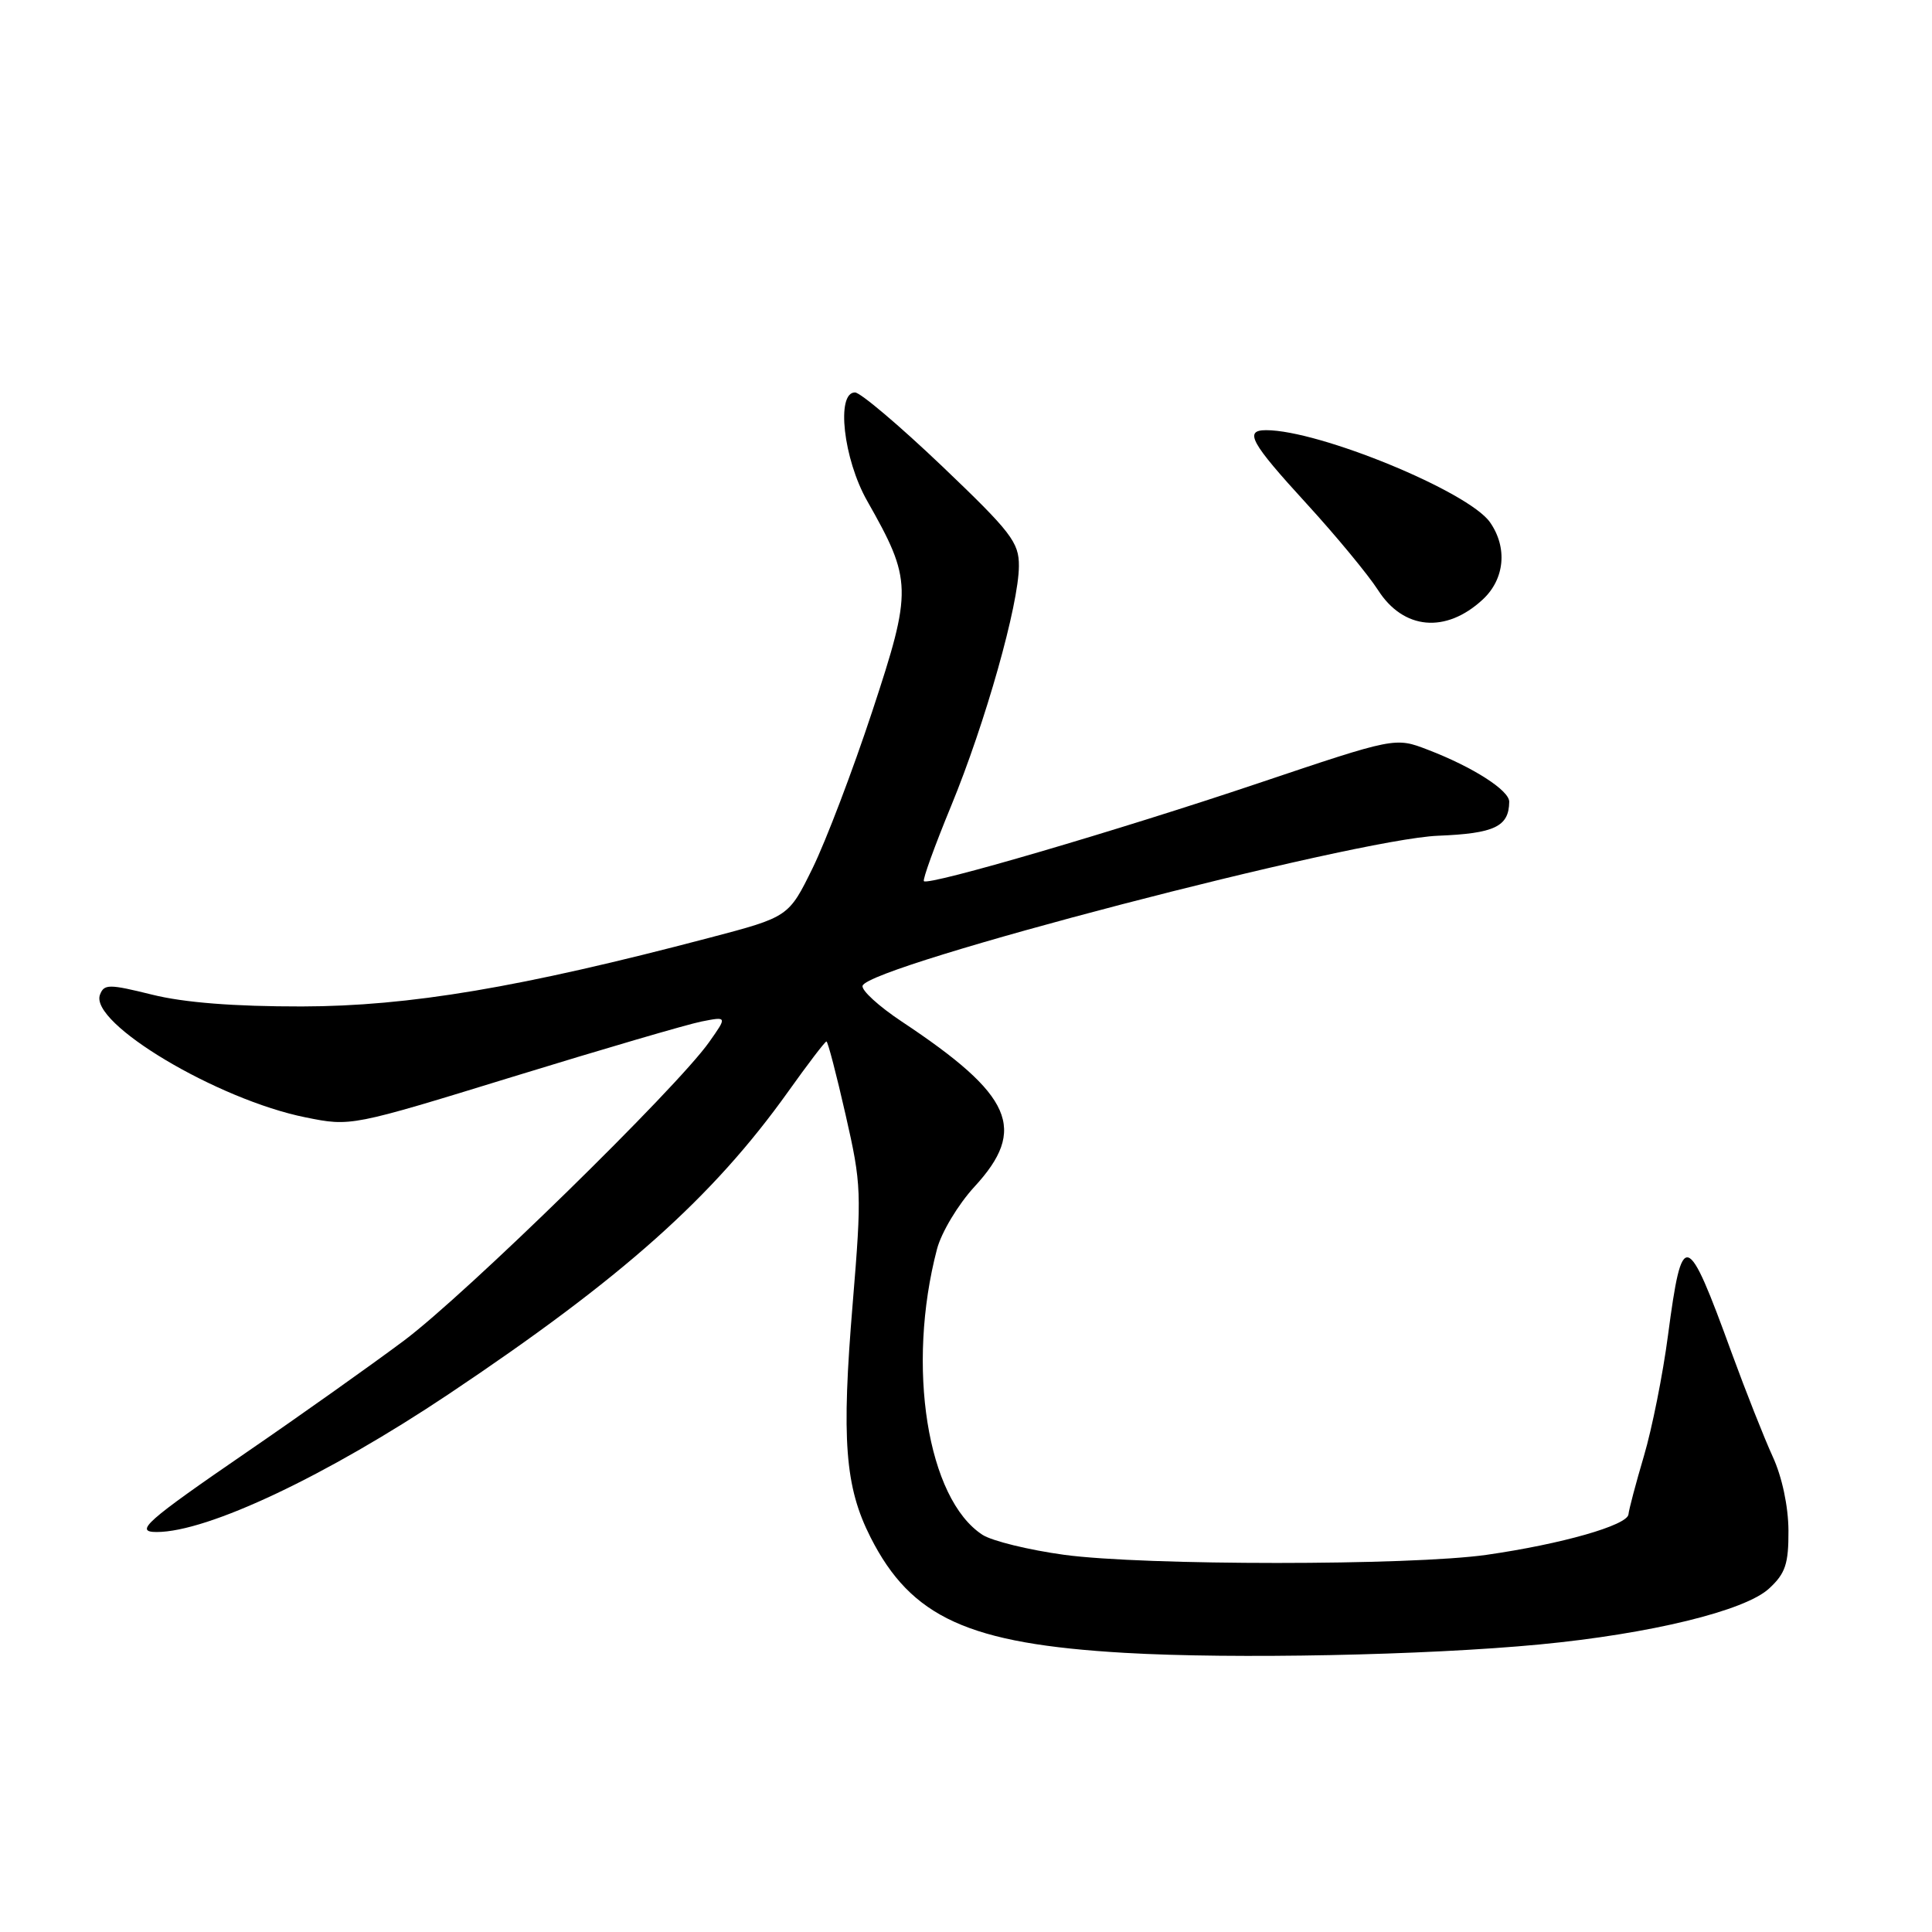 <?xml version="1.0" encoding="UTF-8" standalone="no"?>
<!DOCTYPE svg PUBLIC "-//W3C//DTD SVG 1.1//EN" "http://www.w3.org/Graphics/SVG/1.1/DTD/svg11.dtd" >
<svg xmlns="http://www.w3.org/2000/svg" xmlns:xlink="http://www.w3.org/1999/xlink" version="1.1" viewBox="0 0 256 256">
 <g >
 <path fill="currentColor"
d=" M 204.00 217.90 C 218.66 216.50 231.24 213.44 234.42 210.48 C 236.58 208.49 237.00 207.22 236.98 202.80 C 236.96 199.61 236.14 195.71 234.89 193.00 C 233.76 190.53 231.32 184.36 229.47 179.30 C 223.49 162.88 222.90 162.72 221.02 176.92 C 220.34 182.11 218.90 189.31 217.83 192.92 C 216.76 196.54 215.84 200.02 215.78 200.66 C 215.64 202.11 206.91 204.60 197.00 206.02 C 186.94 207.46 151.58 207.46 141.00 206.02 C 136.32 205.38 131.47 204.19 130.20 203.38 C 122.87 198.64 120.07 181.07 124.16 165.50 C 124.74 163.30 126.96 159.60 129.10 157.27 C 136.17 149.61 134.20 145.13 119.50 135.37 C 116.44 133.34 114.10 131.20 114.30 130.61 C 115.19 127.94 179.50 111.18 190.55 110.74 C 198.04 110.44 199.94 109.53 199.98 106.24 C 200.00 104.73 195.16 101.63 189.18 99.34 C 184.87 97.68 184.87 97.68 166.68 103.80 C 148.11 110.05 123.05 117.39 122.42 116.76 C 122.23 116.56 123.85 112.08 126.03 106.79 C 130.57 95.76 134.99 80.13 135.01 75.00 C 135.03 71.86 133.99 70.51 124.81 61.75 C 119.18 56.39 114.00 52.00 113.29 52.00 C 110.76 52.00 111.75 60.82 114.91 66.38 C 120.87 76.89 120.90 78.12 115.59 94.22 C 113.00 102.08 109.44 111.42 107.69 115.00 C 104.50 121.50 104.50 121.50 94.00 124.26 C 68.94 130.86 54.23 133.33 40.00 133.36 C 31.01 133.37 24.39 132.85 20.17 131.80 C 14.44 130.38 13.79 130.38 13.25 131.80 C 11.80 135.56 28.80 145.71 40.50 148.06 C 46.50 149.27 46.52 149.27 68.00 142.66 C 79.83 139.02 91.04 135.74 92.93 135.36 C 96.37 134.68 96.37 134.68 93.96 138.09 C 89.64 144.21 61.70 171.53 53.50 177.66 C 49.10 180.94 39.78 187.56 32.78 192.36 C 19.33 201.59 17.74 203.00 20.76 203.00 C 27.52 203.00 43.24 195.57 59.48 184.71 C 82.46 169.34 94.42 158.68 104.44 144.64 C 107.04 140.99 109.32 138.00 109.51 138.00 C 109.69 138.00 110.83 142.36 112.04 147.69 C 114.16 156.98 114.20 158.03 112.99 172.68 C 111.48 190.79 111.96 197.01 115.35 203.70 C 120.75 214.36 128.34 217.81 149.00 219.01 C 163.50 219.85 188.90 219.34 204.00 217.90 Z  M 196.47 79.44 C 199.39 76.73 199.78 72.56 197.43 69.20 C 194.58 65.13 174.82 57.00 167.77 57.00 C 164.80 57.00 165.71 58.64 173.12 66.73 C 177.03 71.00 181.29 76.16 182.59 78.18 C 185.96 83.46 191.58 83.97 196.47 79.44 Z "/>
</g>
</svg>